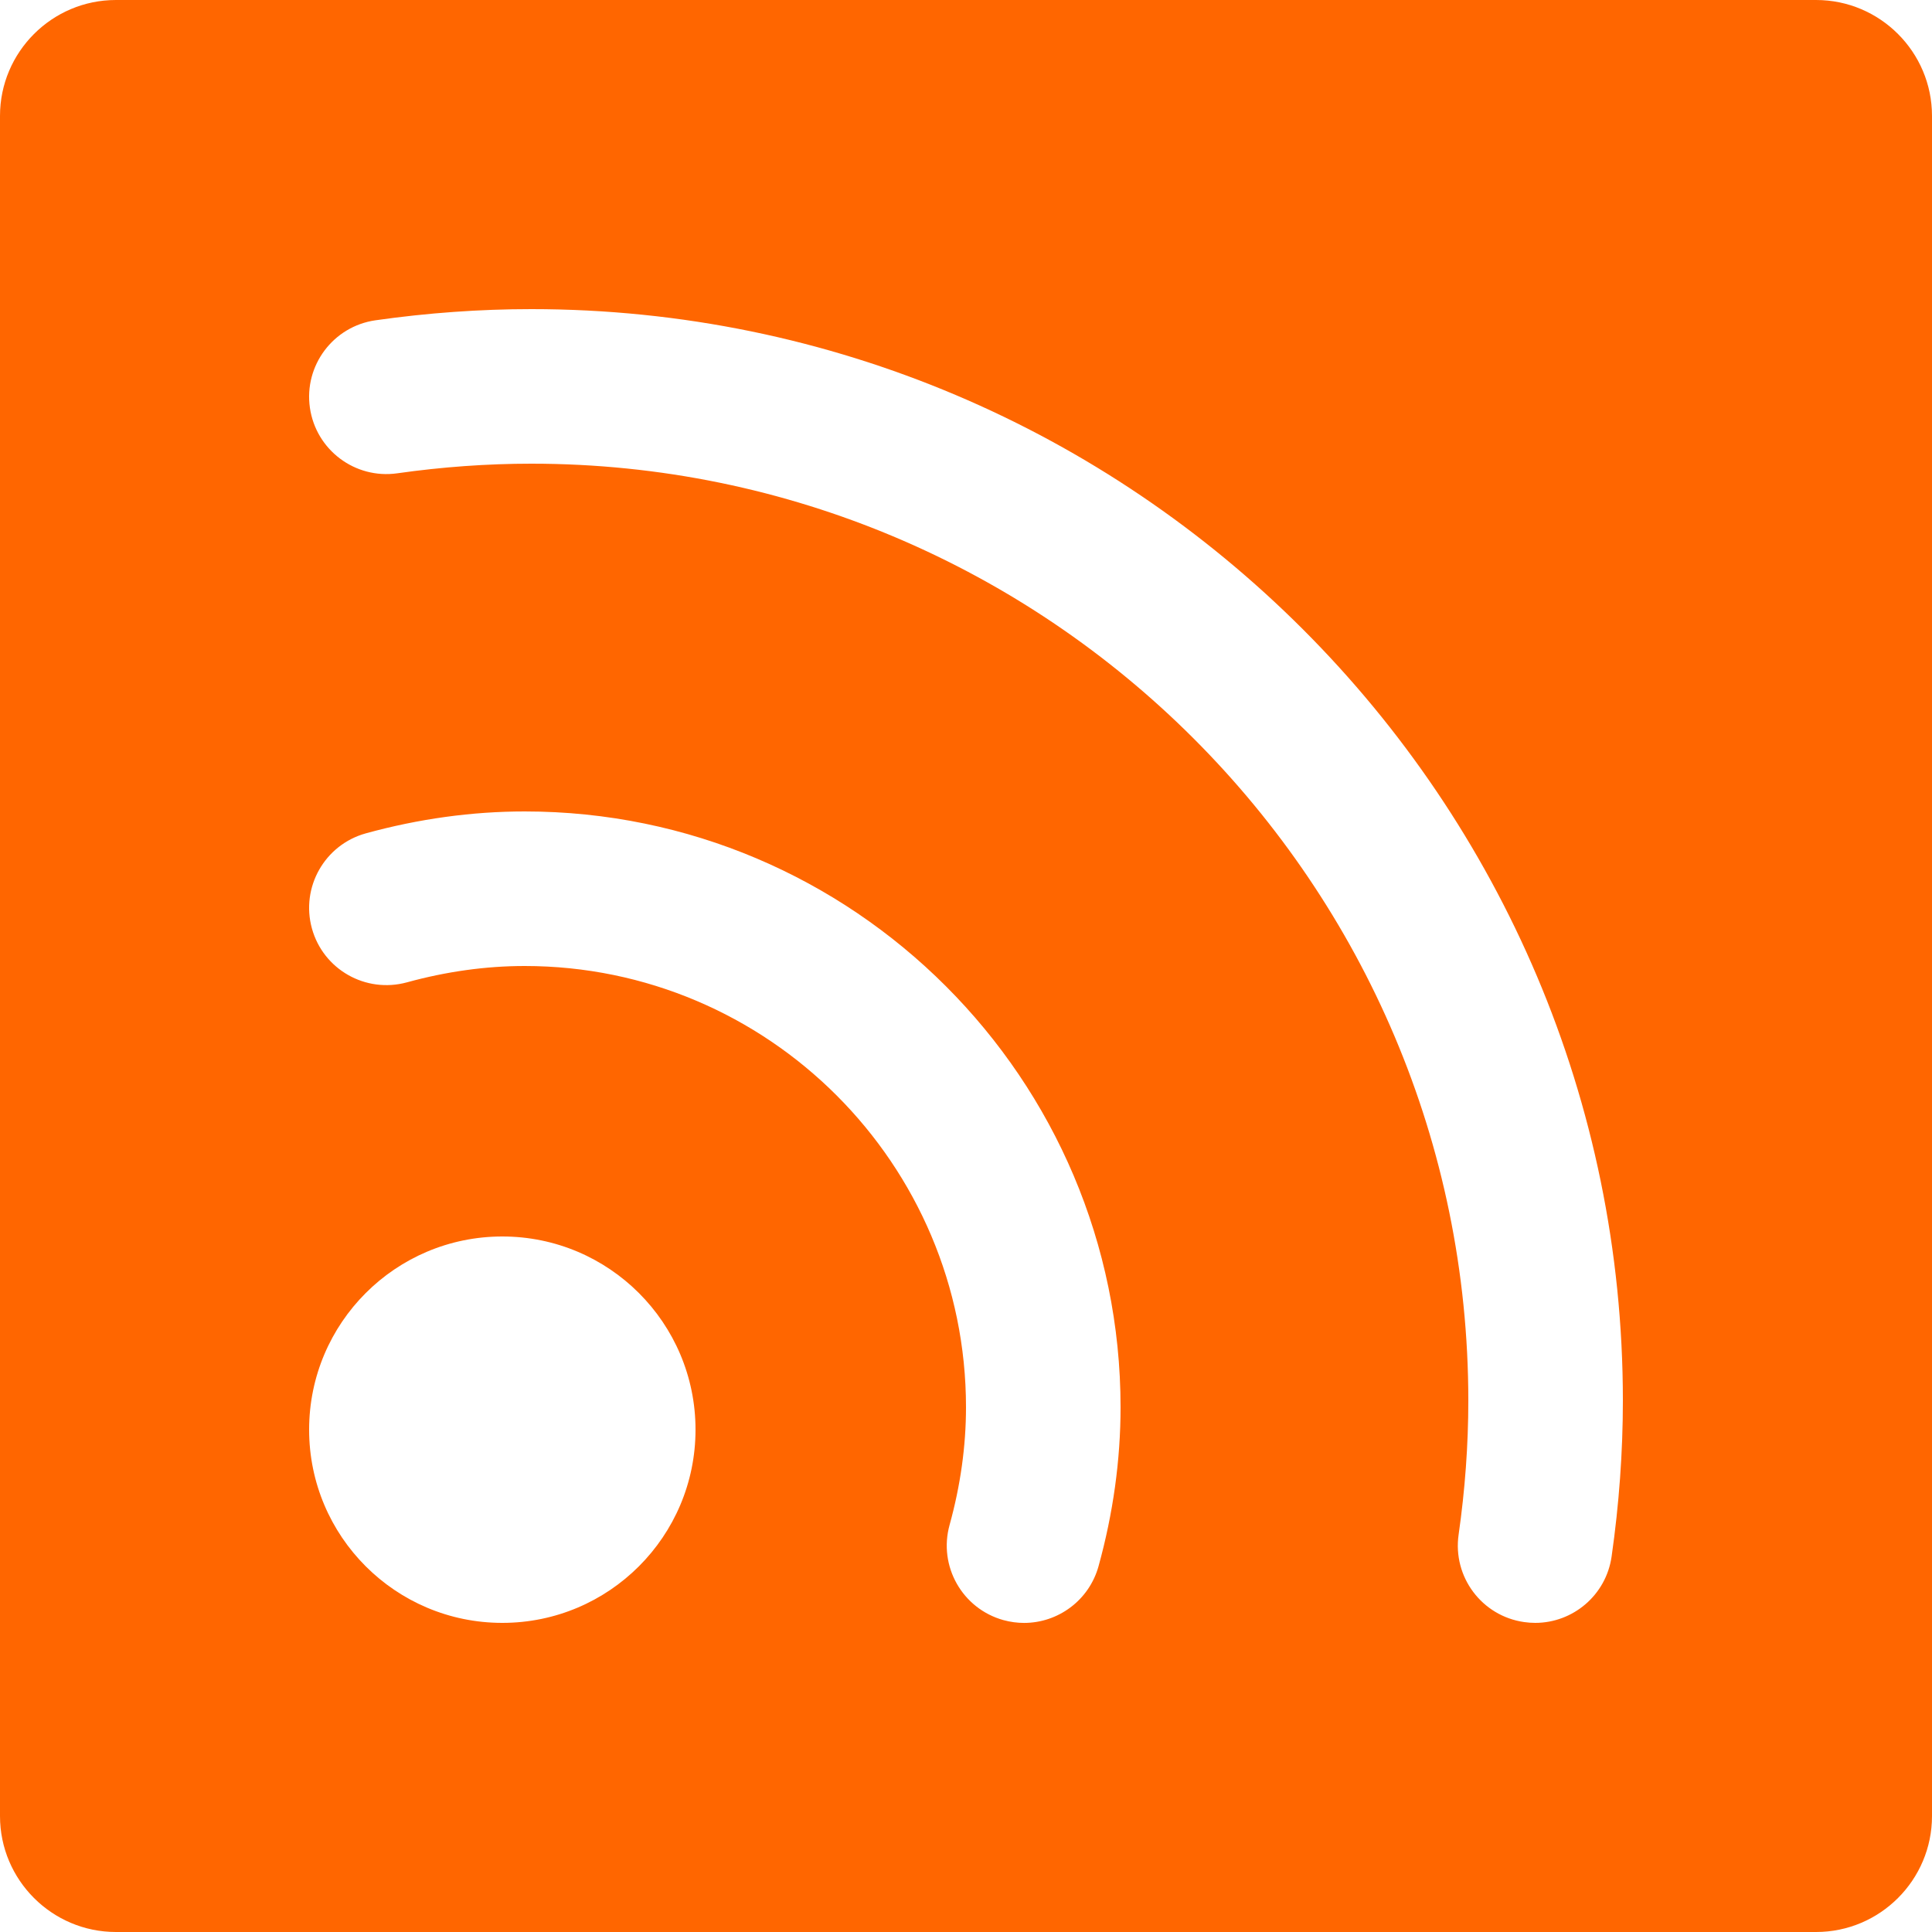 <?xml version="1.0" encoding="UTF-8" standalone="no"?>
<svg
   xmlns:dc="http://purl.org/dc/elements/1.1/"
   xmlns:cc="http://creativecommons.org/ns#"
   xmlns:rdf="http://www.w3.org/1999/02/22-rdf-syntax-ns#"
   xmlns:svg="http://www.w3.org/2000/svg"
   xmlns="http://www.w3.org/2000/svg"
   fill="#000000"
   xml:space="preserve"
   enable-background="new 0 0 50 50"
   viewBox="0 0 50 50"
   height="50px"
   width="50px"
   y="0px"
   x="0px"
   id="Слой_1"
   version="1.1"><defs
     id="defs7" /><path
     d="M47,0H3C1.346,0,0,1.346,0,3v44c0,1.654,1.346,3,3,3h44c1.654,0,3-1.346,3-3V3C50,1.346,48.654,0,47,0z M13,42  c-2.761,0-5-2.238-5-5s2.239-5,5-5s5,2.238,5,5S15.761,42,13,42z M28.43,40.534c-0.246,0.886-1.05,1.467-1.927,1.467  c-0.177,0-0.356-0.024-0.535-0.073c-1.064-0.296-1.688-1.397-1.393-2.462C24.857,38.447,25,37.423,25,36.421  C25,30.123,19.876,25,13.579,25c-1.003,0-2.029,0.143-3.047,0.423c-1.07,0.292-2.167-0.333-2.46-1.396  c-0.293-1.065,0.332-2.166,1.396-2.46C10.833,21.191,12.216,21,13.579,21C22.082,21,29,27.918,29,36.421  C29,37.784,28.808,39.168,28.43,40.534z M41.708,40.284C41.565,41.281,40.71,42,39.731,42c-0.095,0-0.19-0.007-0.287-0.021  c-1.094-0.156-1.853-1.17-1.695-2.264C37.915,38.555,38,37.389,38,36.25C38,22.878,27.121,12,13.75,12  c-1.14,0-2.307,0.084-3.468,0.249c-1.092,0.156-2.106-0.604-2.262-1.698C7.864,9.458,8.625,8.445,9.718,8.289  C11.065,8.097,12.422,8,13.75,8C29.327,8,42,20.673,42,36.25C42,37.578,41.901,38.936,41.708,40.284z"
     fill="#ff6600"
     id="path3" /></svg>
